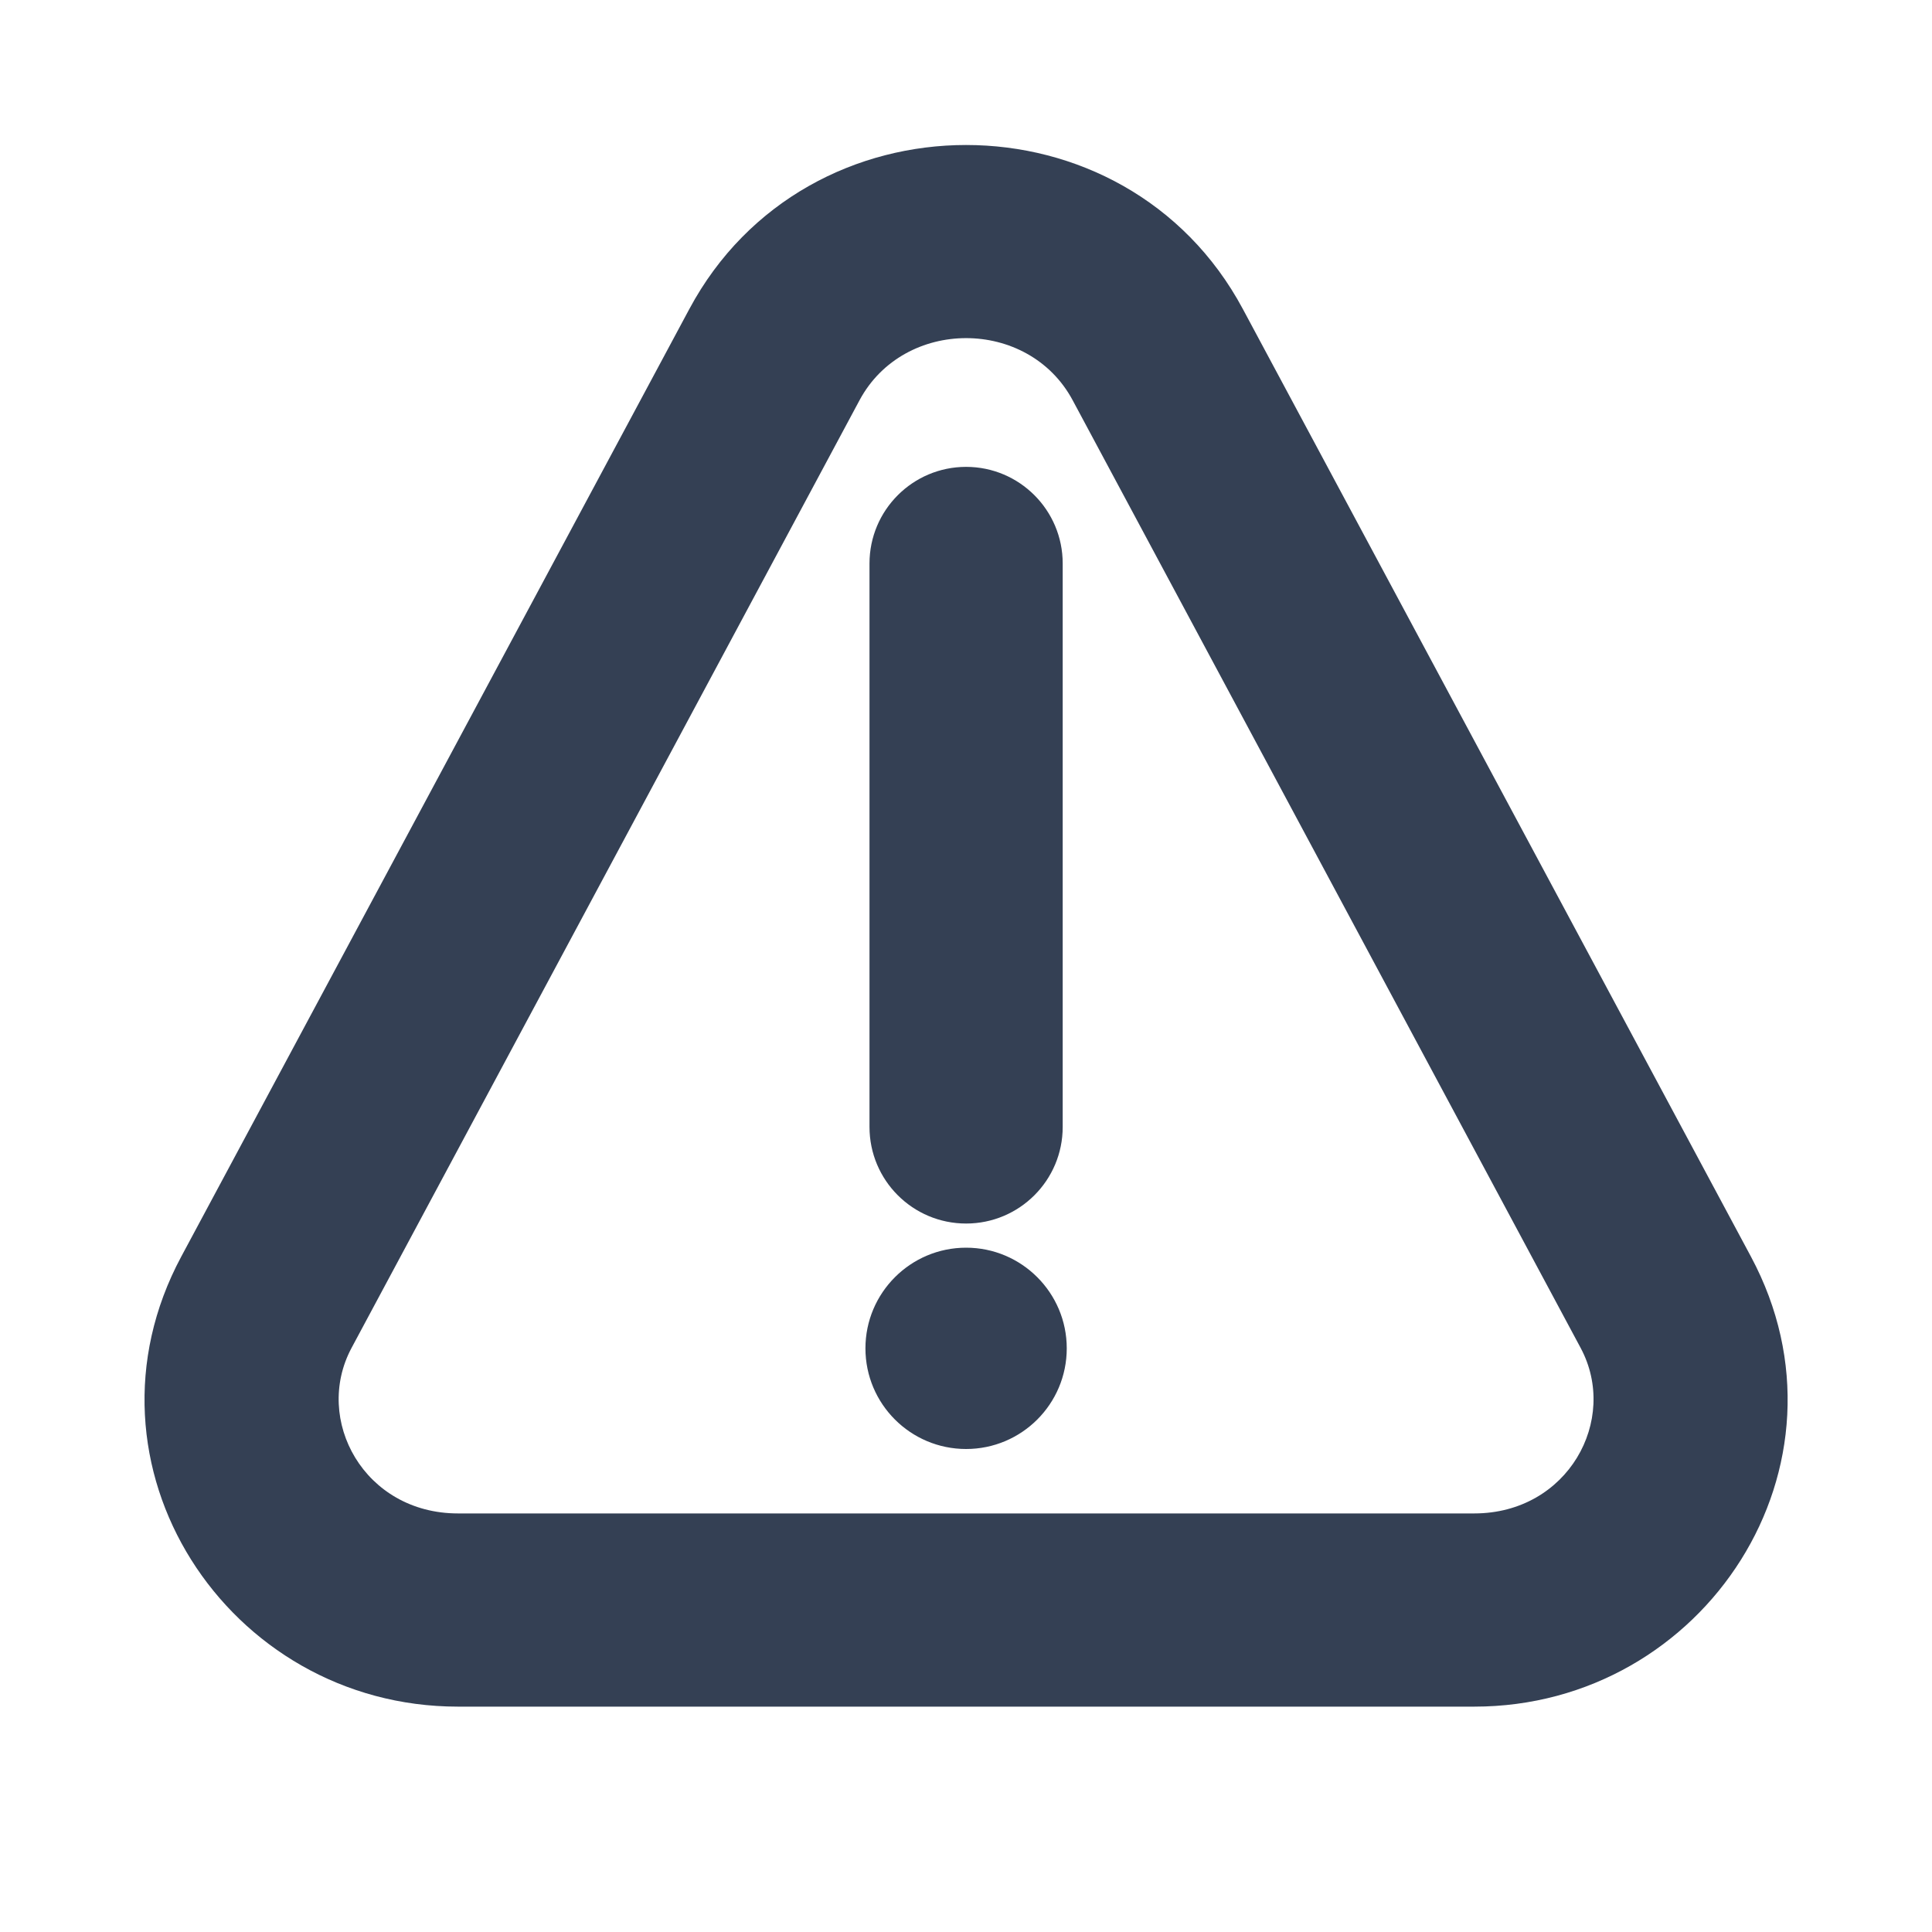 <svg width="20" height="20" viewBox="0 0 20 20" fill="none" xmlns="http://www.w3.org/2000/svg">
<path d="M7.136 3.199C8.349 0.935 11.653 0.935 12.866 3.199L18.126 13.009C19.281 15.165 17.65 17.667 15.261 17.667H4.741C2.352 17.667 0.72 15.165 1.876 13.009L7.136 3.199ZM11.104 4.143C10.644 3.286 9.358 3.286 8.898 4.143L3.639 13.954C3.241 14.698 3.771 15.667 4.741 15.667H15.261C16.231 15.667 16.761 14.698 16.363 13.954L11.104 4.143ZM10.001 12.916C10.576 12.916 11.043 13.383 11.043 13.958C11.043 14.534 10.576 15 10.001 15C9.426 15 8.959 14.534 8.959 13.958C8.959 13.383 9.426 12.916 10.001 12.916ZM10.001 4.833C10.553 4.833 11.001 5.281 11.001 5.833V11.666C11.001 12.219 10.553 12.666 10.001 12.666C9.449 12.666 9.001 12.219 9.001 11.666V5.833C9.001 5.281 9.449 4.833 10.001 4.833Z" fill="#344054"/>
</svg>
